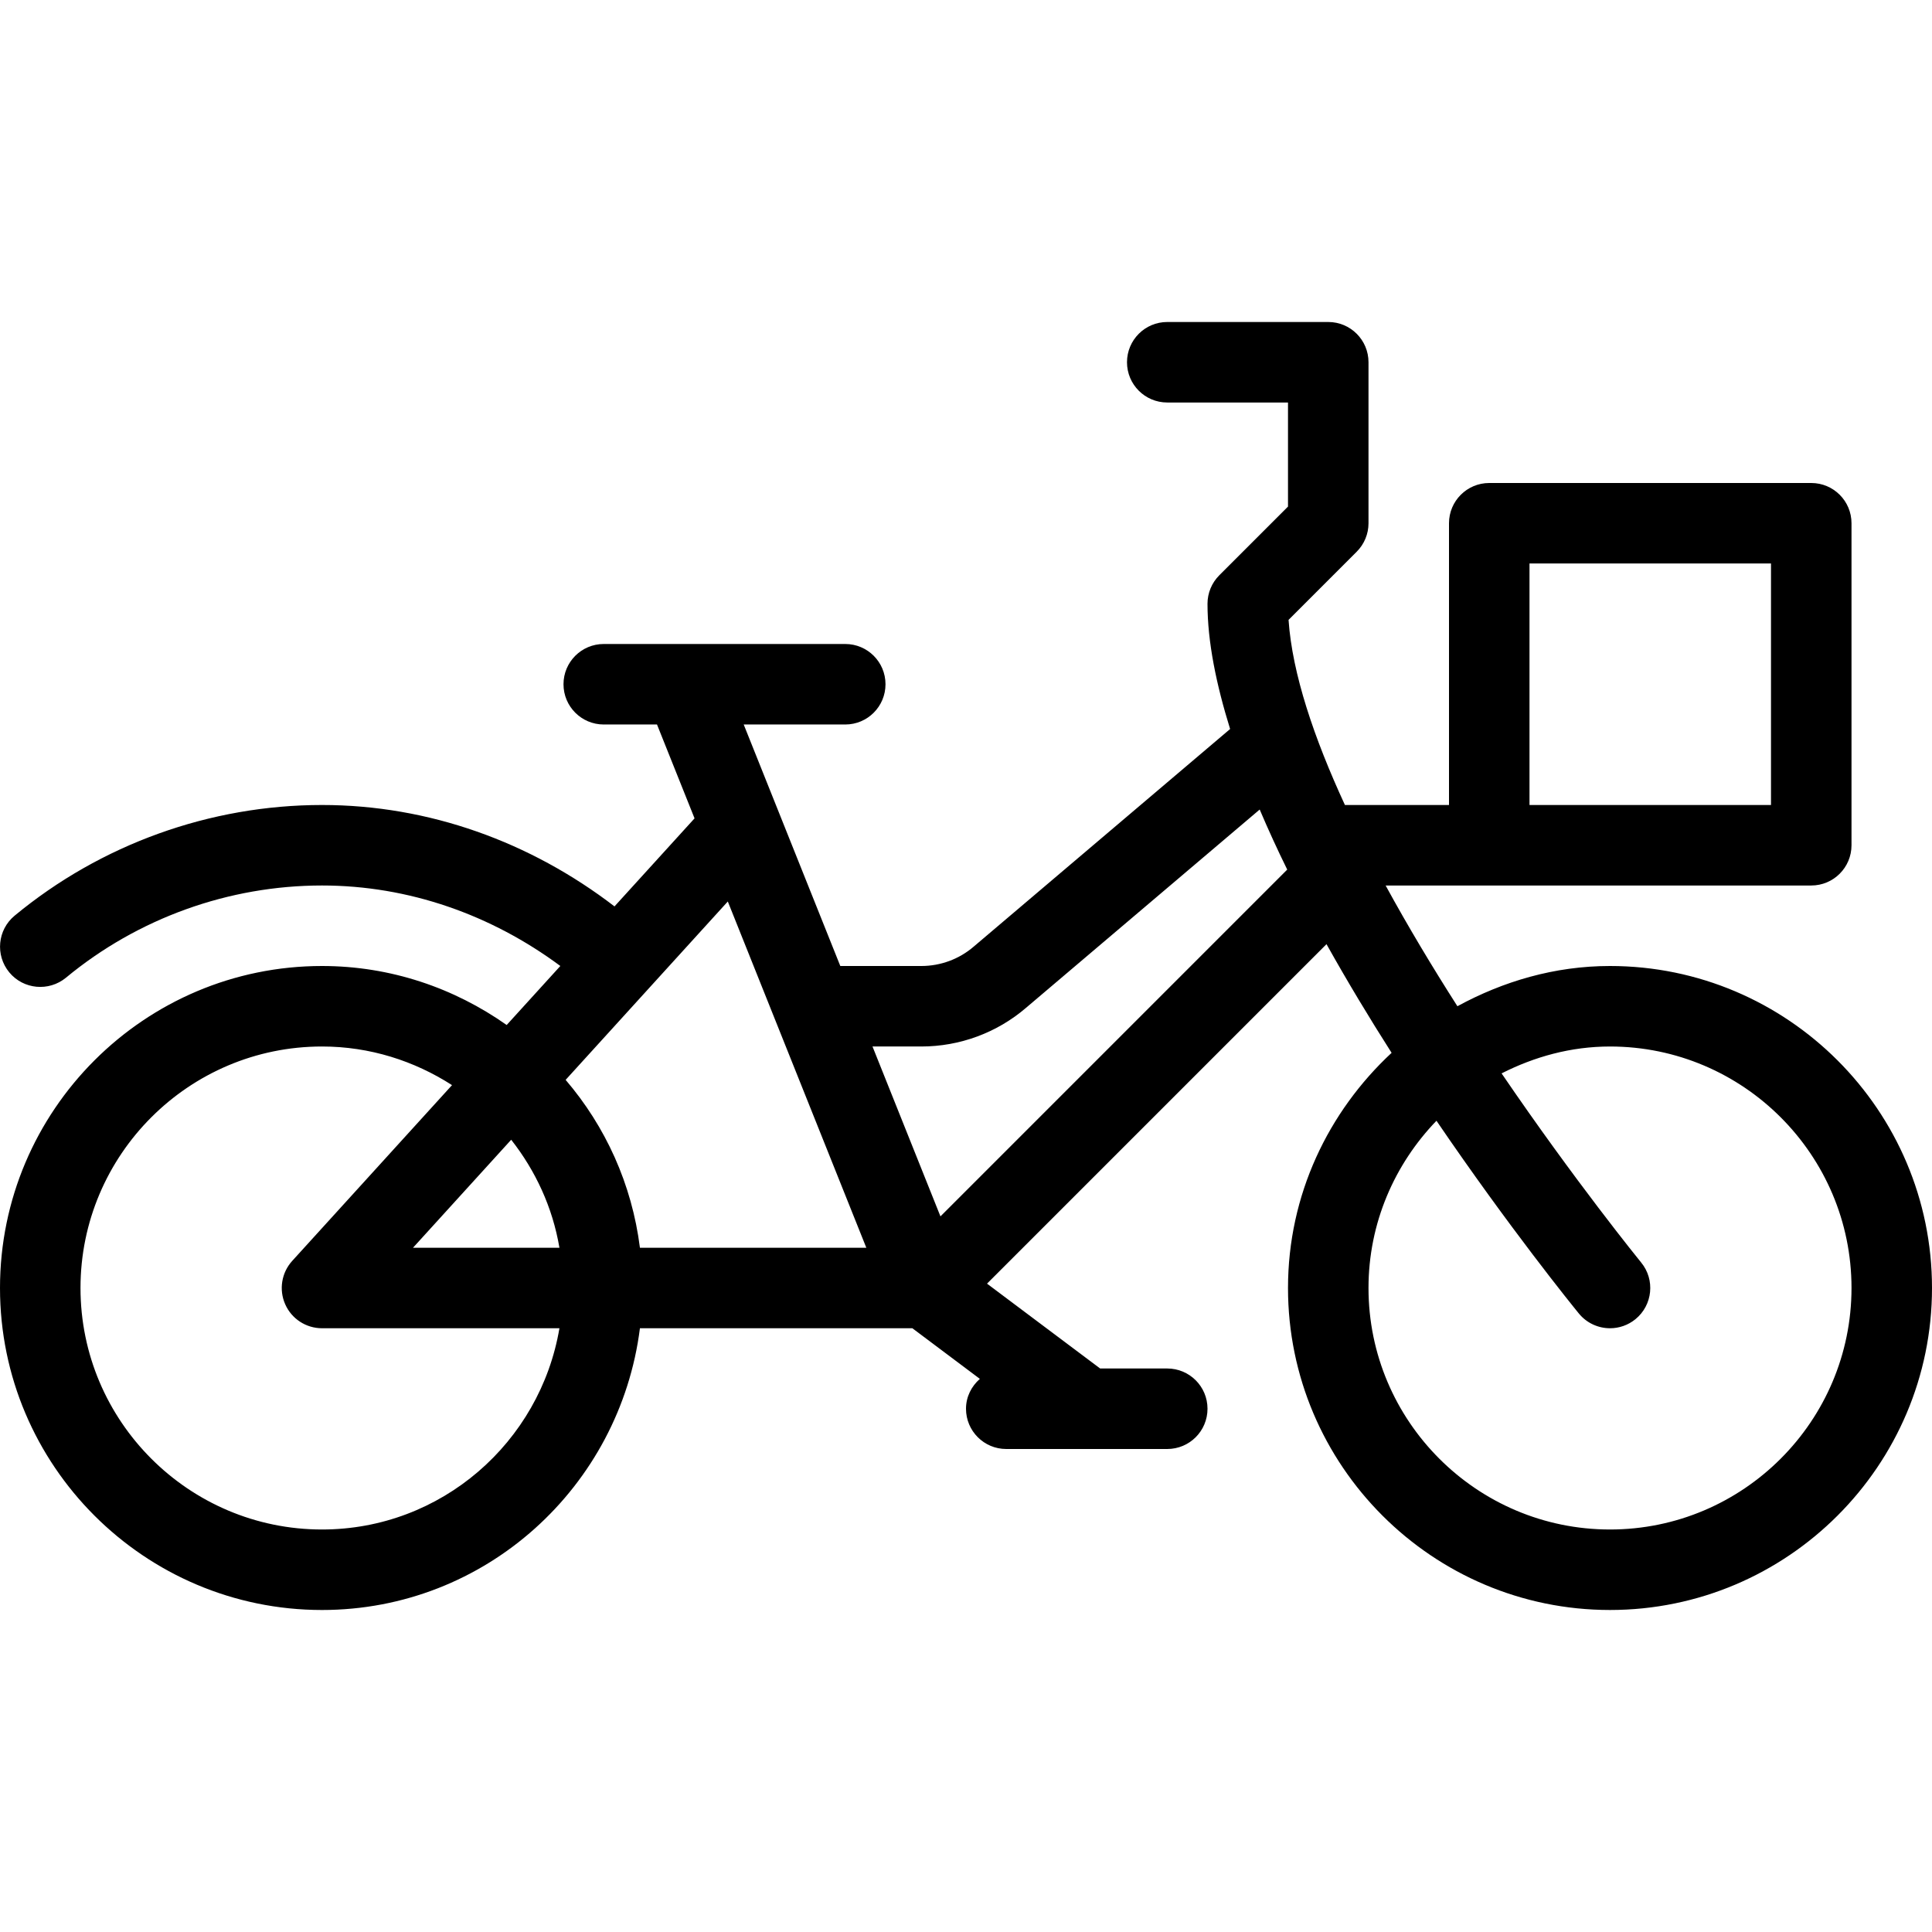 <?xml version="1.0" encoding="iso-8859-1"?>
<!-- Generator: Adobe Illustrator 19.0.0, SVG Export Plug-In . SVG Version: 6.00 Build 0)  -->
<svg version="1.1" id="Capa_1" xmlns="http://www.w3.org/2000/svg" xmlns:xlink="http://www.w3.org/1999/xlink" x="0px" y="0px"
	 viewBox="0 0 512 512" style="enable-background:new 0 0 512 512;" xml:space="preserve">
<g>
	<g>
		<path d="M426.667,256c-14.708,0-28.348,4.081-40.44,10.66c-6.583-10.296-13.06-21.079-19.021-31.993H480
			c5.896,0,10.667-4.771,10.667-10.667v-85.333c0-5.896-4.771-10.667-10.667-10.667h-85.333c-5.896,0-10.667,4.771-10.667,10.667
			v74.667h-27.581c-8.158-17.672-13.958-34.734-14.94-49.063l18.063-18.063c2-2,3.125-4.708,3.125-7.542V96
			c0-5.896-4.771-10.667-10.667-10.667h-42.667c-5.896,0-10.667,4.771-10.667,10.667s4.771,10.667,10.667,10.667h32v27.583
			l-18.208,18.208c-2,2-3.125,4.708-3.125,7.542c0,10.109,2.333,21.404,5.992,33.195l-67.951,57.669
			c-3.854,3.313-8.781,5.135-13.875,5.135H222.69l-25.6-64H224c5.896,0,10.667-4.771,10.667-10.667
			c0-5.896-4.771-10.667-10.667-10.667h-64c-5.896,0-10.667,4.771-10.667,10.667c0,5.896,4.771,10.667,10.667,10.667h14.111
			l9.952,24.875l-21.214,23.333c-22.281-17.103-49.245-26.875-77.516-26.875c-29.667,0-58.594,10.417-81.458,29.333
			c-4.542,3.76-5.167,10.479-1.417,15.021c3.74,4.531,10.479,5.156,15.021,1.417c19.042-15.76,43.135-24.438,67.854-24.438
			c22.958,0,44.863,7.758,63.161,21.331l-14.219,15.641C120.395,261.858,103.566,256,85.333,256C38.281,256,0,294.281,0,341.333
			c0,47.052,38.281,85.333,85.333,85.333c43.4,0,78.938-32.688,84.255-74.667h72.197l17.889,13.417
			c-2.214,1.953-3.674,4.729-3.674,7.917c0,5.896,4.771,10.667,10.667,10.667h42.667c5.896,0,10.667-4.771,10.667-10.667
			c0-5.896-4.771-10.667-10.667-10.667h-17.785l-29.979-22.486l89.966-89.966c5.531,9.893,11.369,19.577,17.253,28.799
			c-16.78,15.592-27.454,37.661-27.454,62.319c0,47.052,38.281,85.333,85.333,85.333S512,388.385,512,341.333
			C512,294.281,473.719,256,426.667,256z M405.333,149.333h64v64h-64V149.333z M85.333,405.333c-35.292,0-64-28.708-64-64
			c0-35.292,28.708-64,64-64c12.706,0,24.49,3.827,34.457,10.237l-42.353,46.586c-2.833,3.125-3.563,7.635-1.854,11.49
			c1.698,3.865,5.531,6.354,9.75,6.354h62.922C143.141,382.206,116.973,405.333,85.333,405.333z M109.448,330.667l26.025-28.625
			c6.449,8.211,10.969,17.908,12.783,28.625H109.448z M169.589,330.667c-2.141-16.902-9.133-32.151-19.69-44.491l42.977-47.27
			l36.708,91.76H169.589z M249.23,322.353l-18.008-45.02h12.944c10.188,0,20.042-3.646,27.729-10.24l61.936-52.559
			c2.249,5.283,4.677,10.591,7.298,15.918L249.23,322.353z M426.667,405.333c-35.292,0-64-28.708-64-64
			c0-17.221,6.91-32.806,18.012-44.322c19.257,28.285,36.086,49.064,37.728,51.072c2.115,2.583,5.177,3.917,8.271,3.917
			c2.375,0,4.76-0.792,6.74-2.406c4.563-3.729,5.24-10.458,1.51-15.01c-0.401-0.492-17.51-21.539-36.992-50.125
			c8.68-4.406,18.349-7.125,28.732-7.125c35.292,0,64,28.708,64,64C490.667,376.625,461.958,405.333,426.667,405.333z"/>
	</g>
</g>
<g>
</g>
<g>
</g>
<g>
</g>
<g>
</g>
<g>
</g>
<g>
</g>
<g>
</g>
<g>
</g>
<g>
</g>
<g>
</g>
<g>
</g>
<g>
</g>
<g>
</g>
<g>
</g>
<g>
</g>
</svg>
